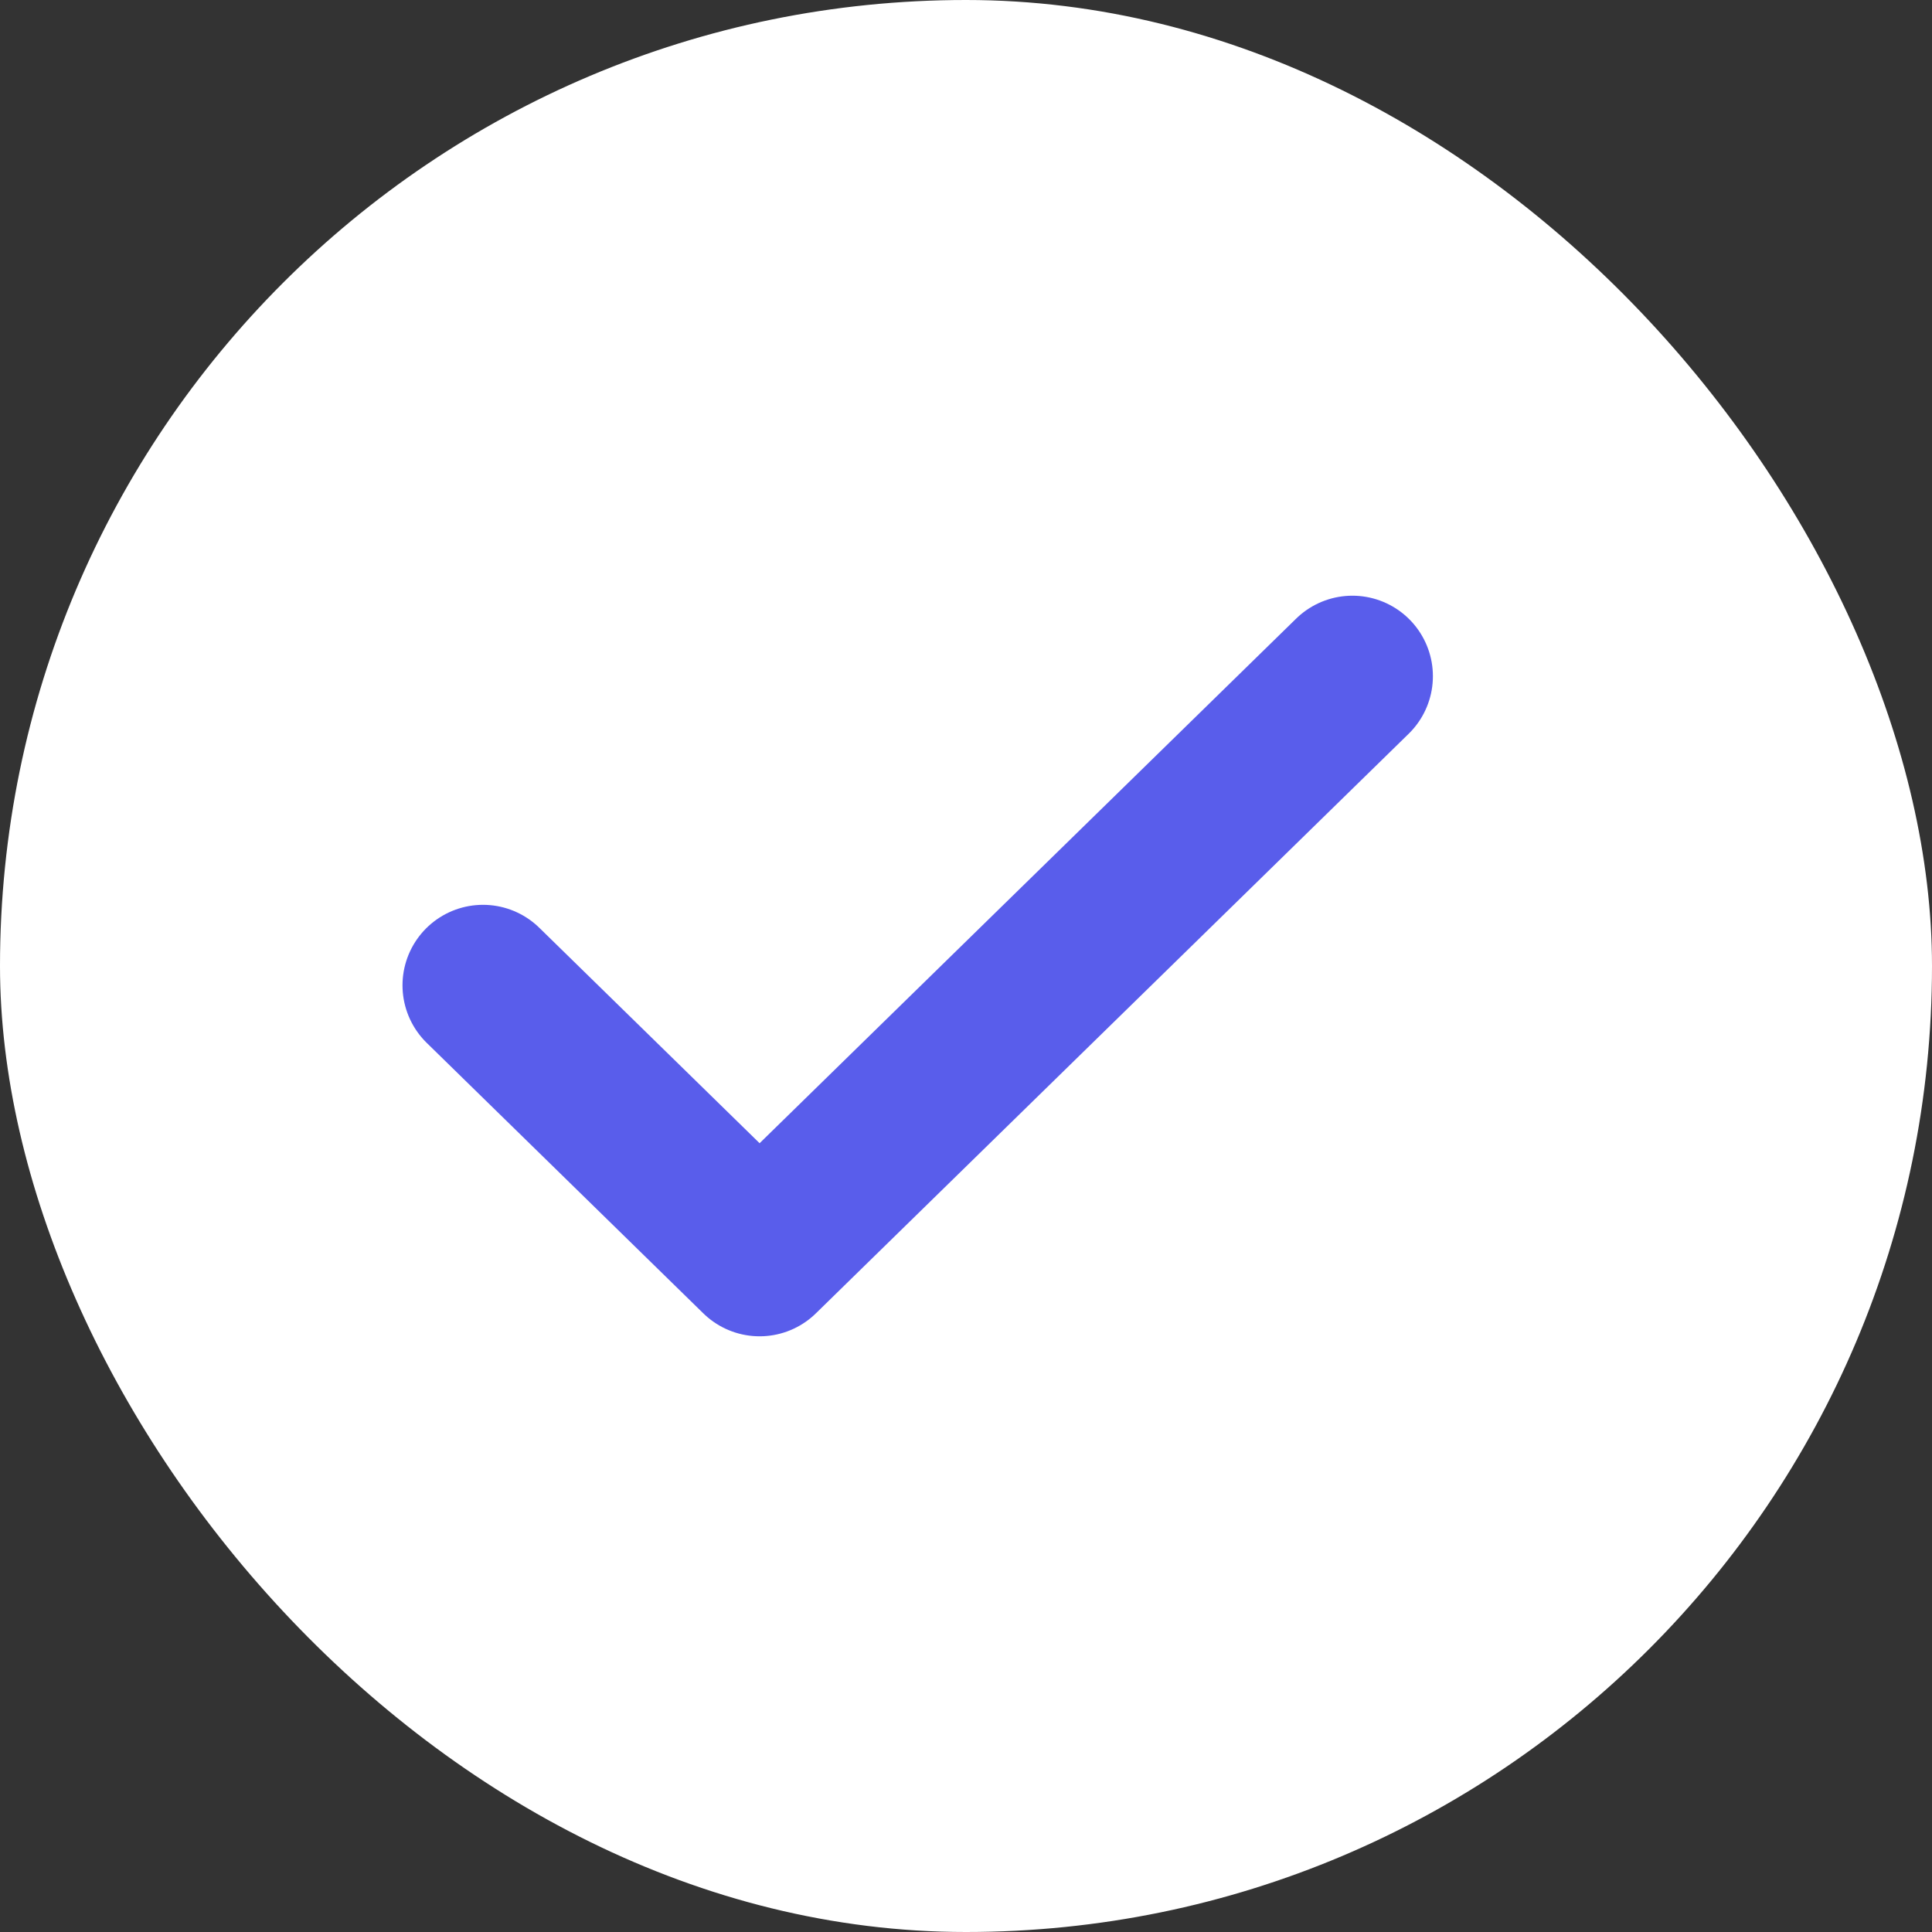 <svg width="24" height="24" viewBox="0 0 24 24" fill="none" xmlns="http://www.w3.org/2000/svg">
<rect x="0" y="0" width="24" height="24" fill="#333333" stroke="none"/>
<rect x="24" y="24" width="24" height="24" rx="12" transform="rotate(-180 24 24)" fill="white"/>
<path d="M6 12.24L9.436 15.6L16.8 8.4" stroke="#595DEB" stroke-width="2" stroke-linecap="round" stroke-linejoin="round"/>
</svg>
